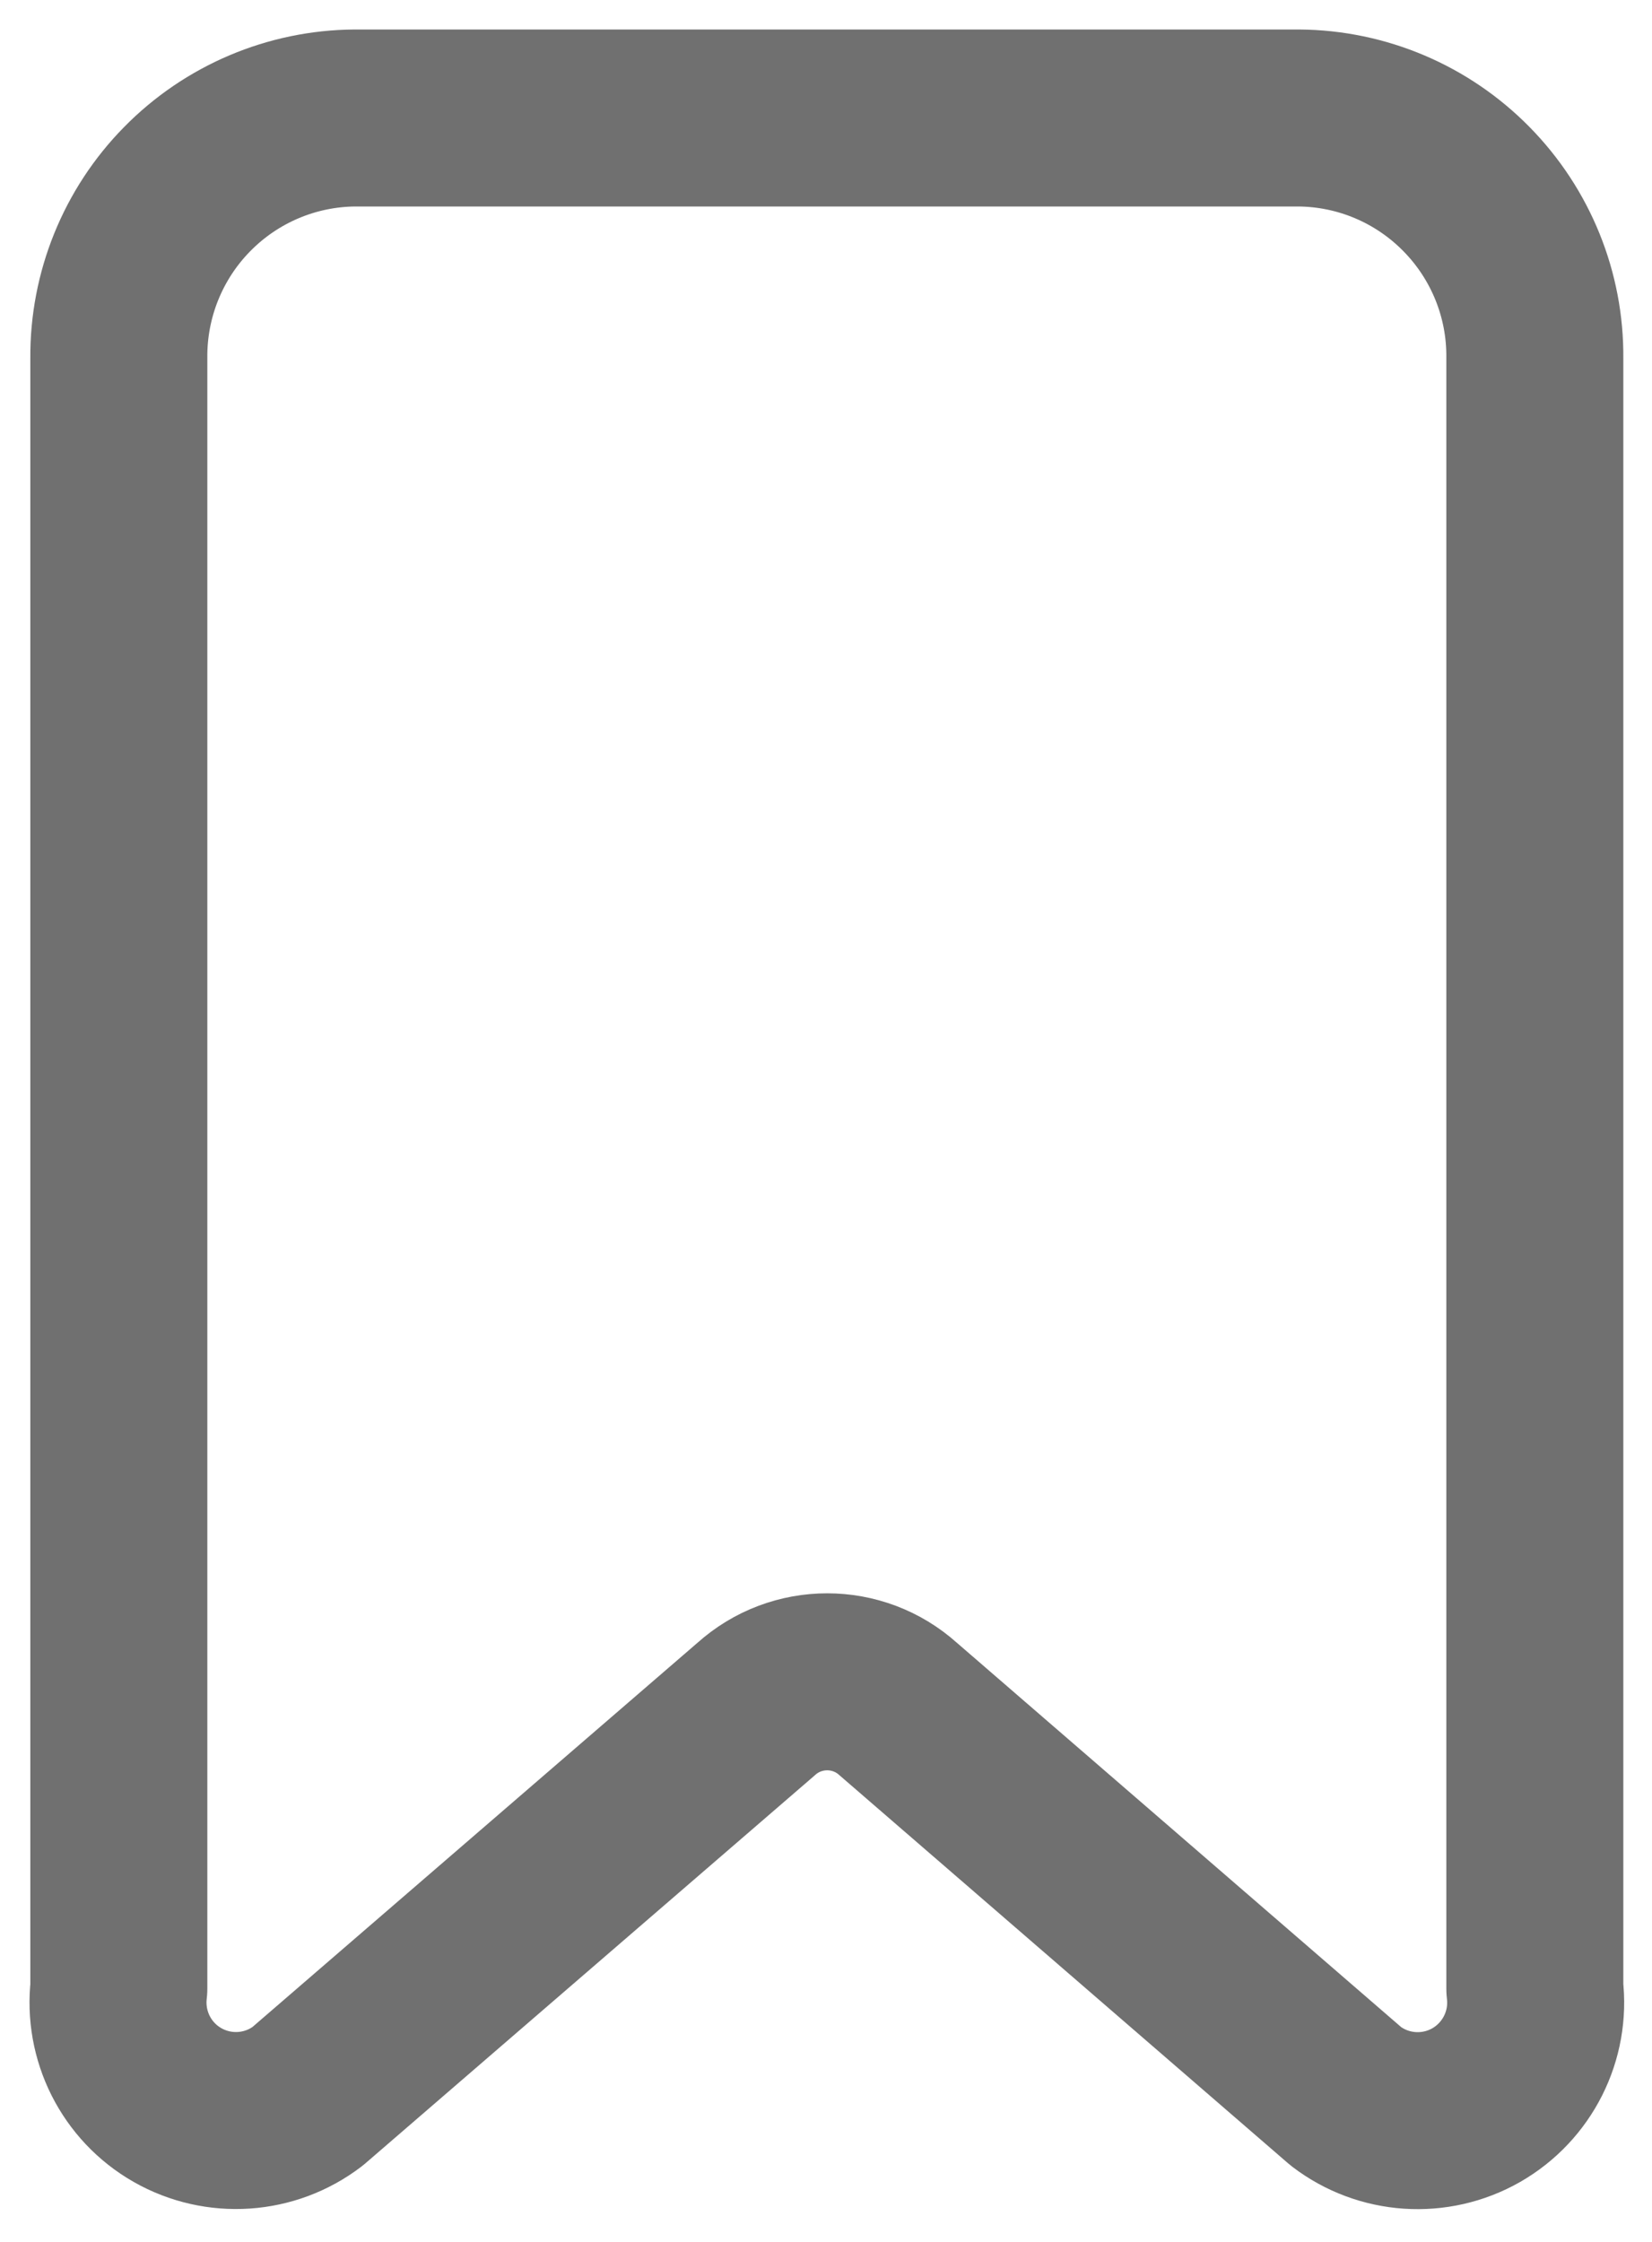 <svg width="14" height="19" viewBox="0 0 14 19" fill="none" xmlns="http://www.w3.org/2000/svg">
<path fill-rule="evenodd" clip-rule="evenodd" d="M13.007 16.853V3.034C13.012 2.499 12.803 1.984 12.428 1.603C12.053 1.221 11.542 1.004 11.007 1H3.007C2.472 1.004 1.961 1.221 1.586 1.603C1.211 1.984 1.003 2.499 1.007 3.034V16.853C0.96 17.252 1.155 17.641 1.504 17.84C1.853 18.039 2.288 18.01 2.607 17.766L6.407 14.485C6.75 14.176 7.27 14.176 7.613 14.485L11.407 17.767C11.726 18.011 12.161 18.04 12.51 17.841C12.859 17.641 13.055 17.252 13.007 16.853Z" stroke="#707070" stroke-width="1.5" stroke-linecap="round" stroke-linejoin="round"/>
</svg>

